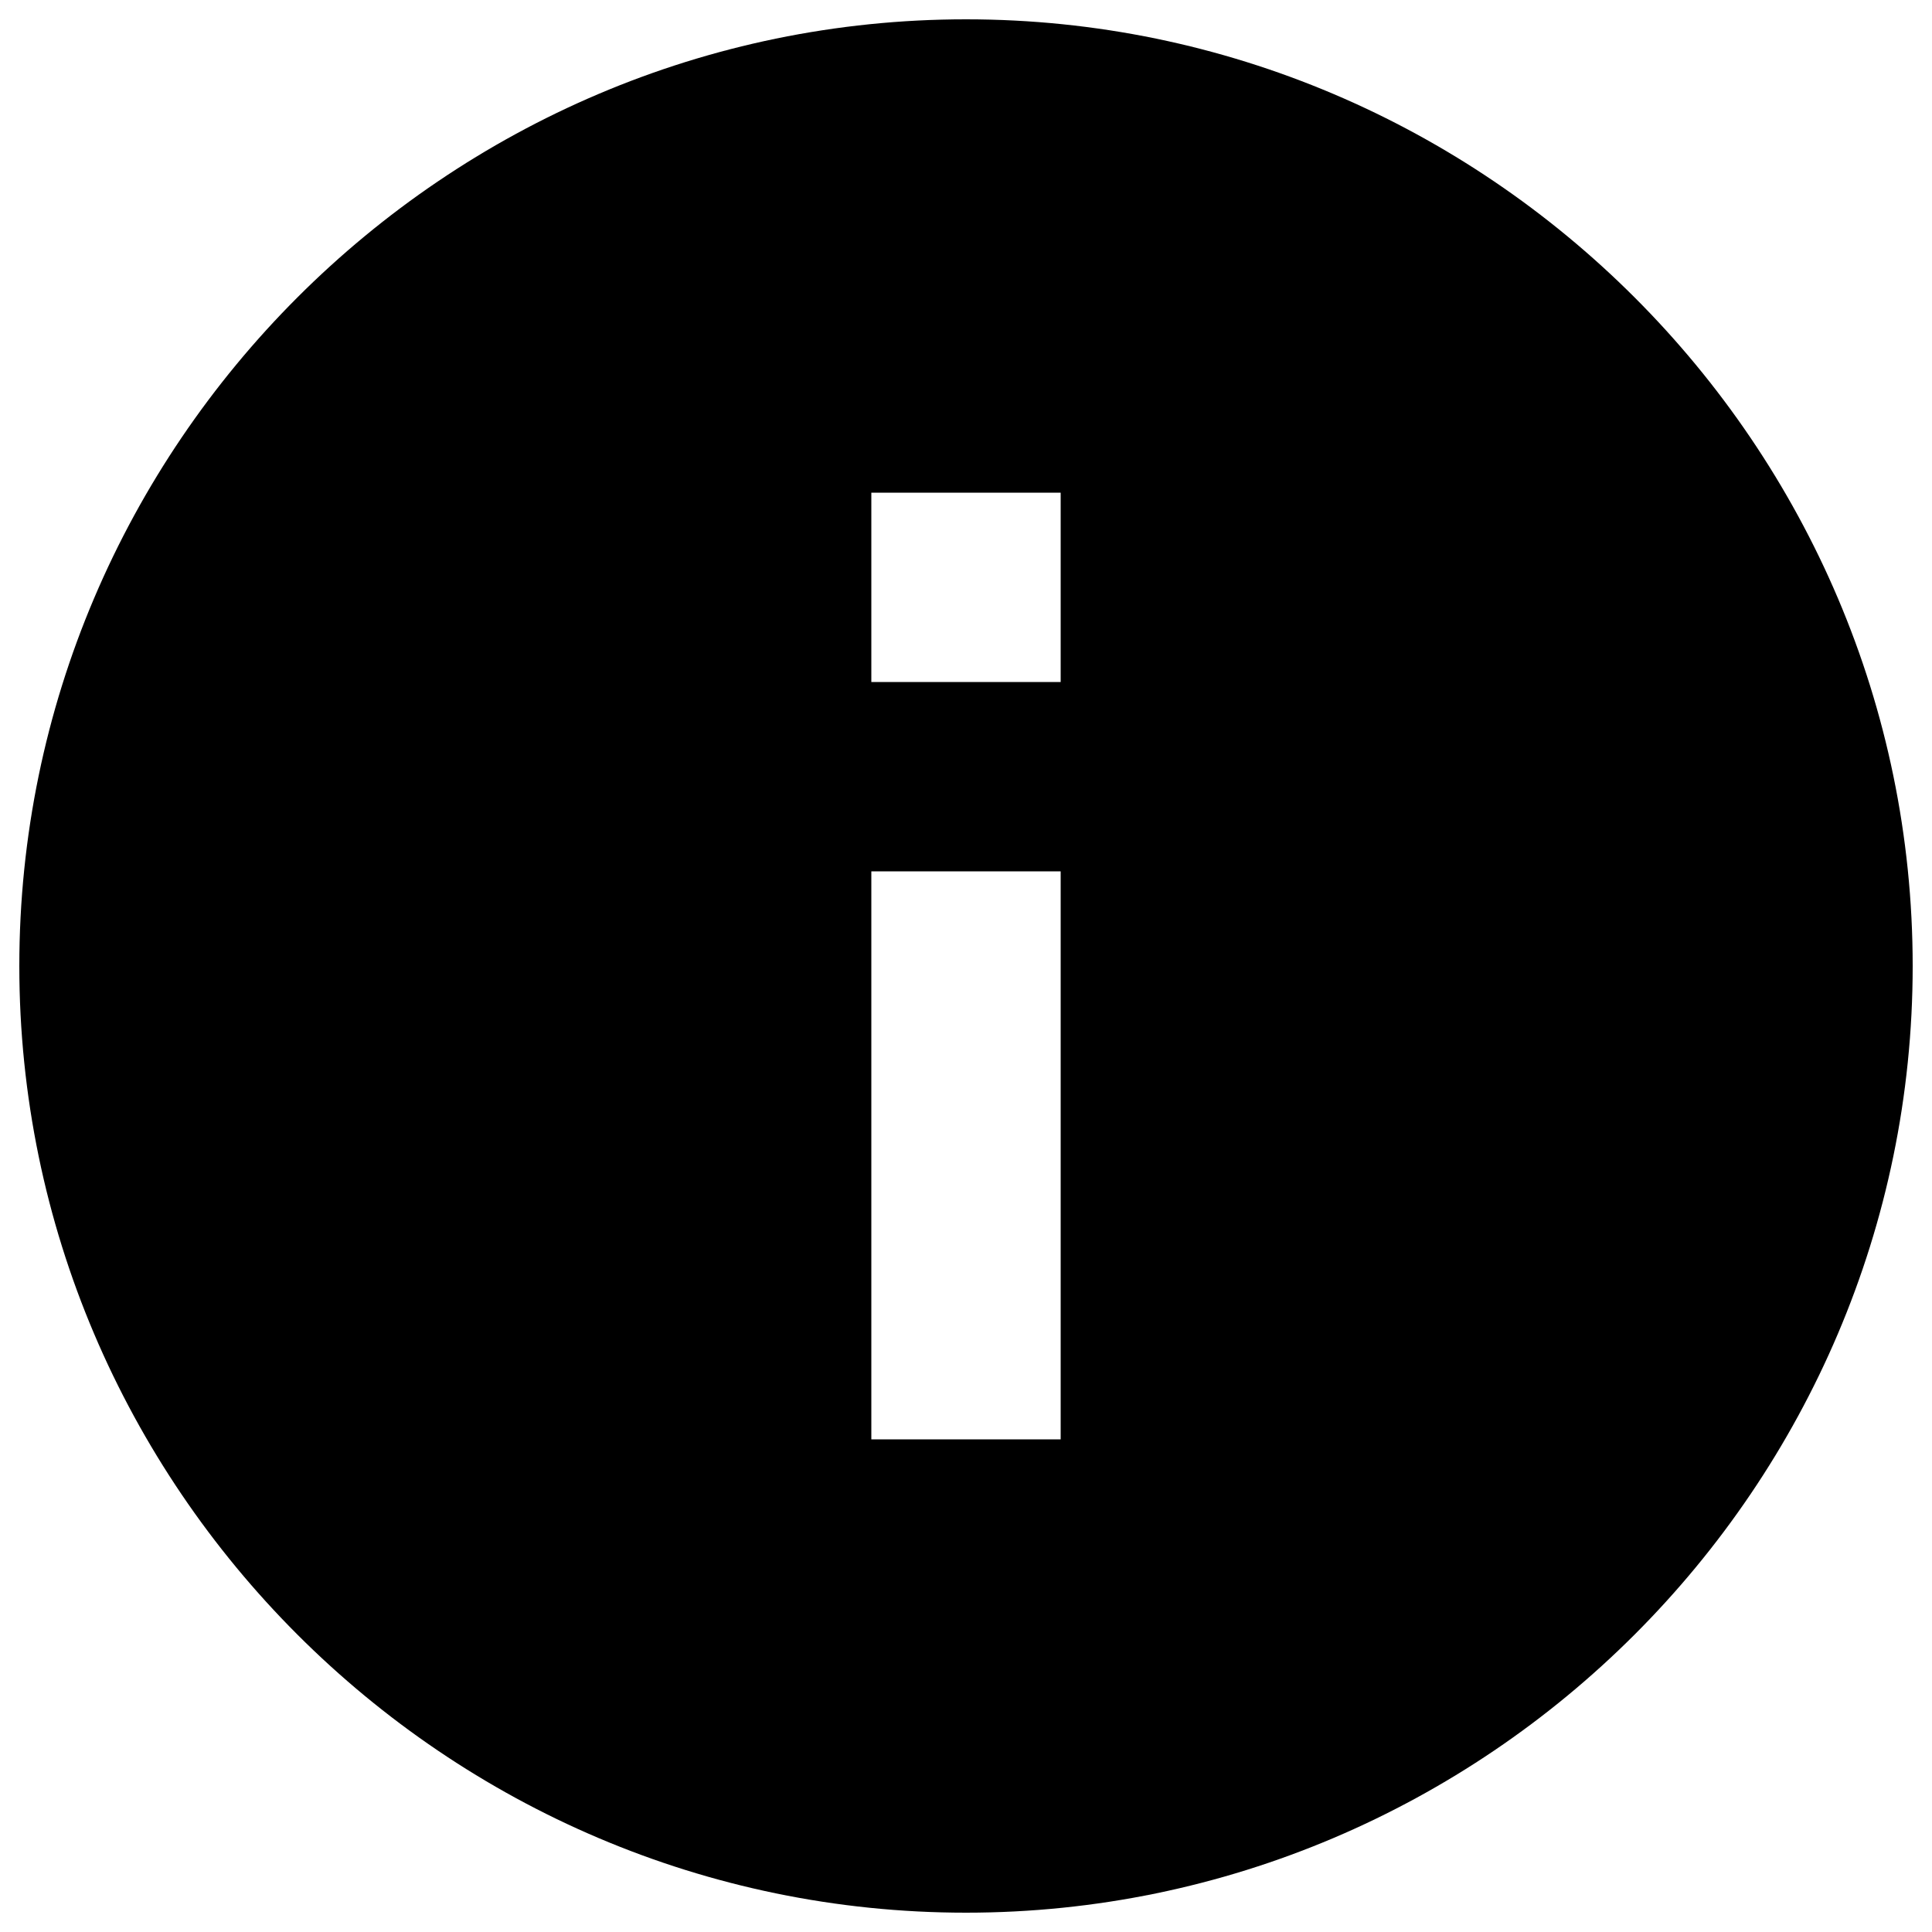 <?xml version="1.0" encoding="utf-8"?>
<!-- Svg Vector Icons : http://www.sfont.cn -->
<!DOCTYPE svg PUBLIC "-//W3C//DTD SVG 1.1//EN" "http://www.w3.org/Graphics/SVG/1.1/DTD/svg11.dtd">
<svg version="1.1" xmlns="http://www.w3.org/2000/svg" xmlns:xlink="http://www.w3.org/1999/xlink" x="0px" y="0px" viewBox="0 0 1000 1000" enable-background="new 0 0 1000 1000" xml:space="preserve">
<g><path d="M500,10C230.5,10,10,230.5,10,500s220.5,490,490,490s490-220.5,490-490S769.5,10,500,10L500,10z M549,745h-98V451h98V745L549,745z M549,353h-98v-98h98V353L549,353z"/></g>
</svg>